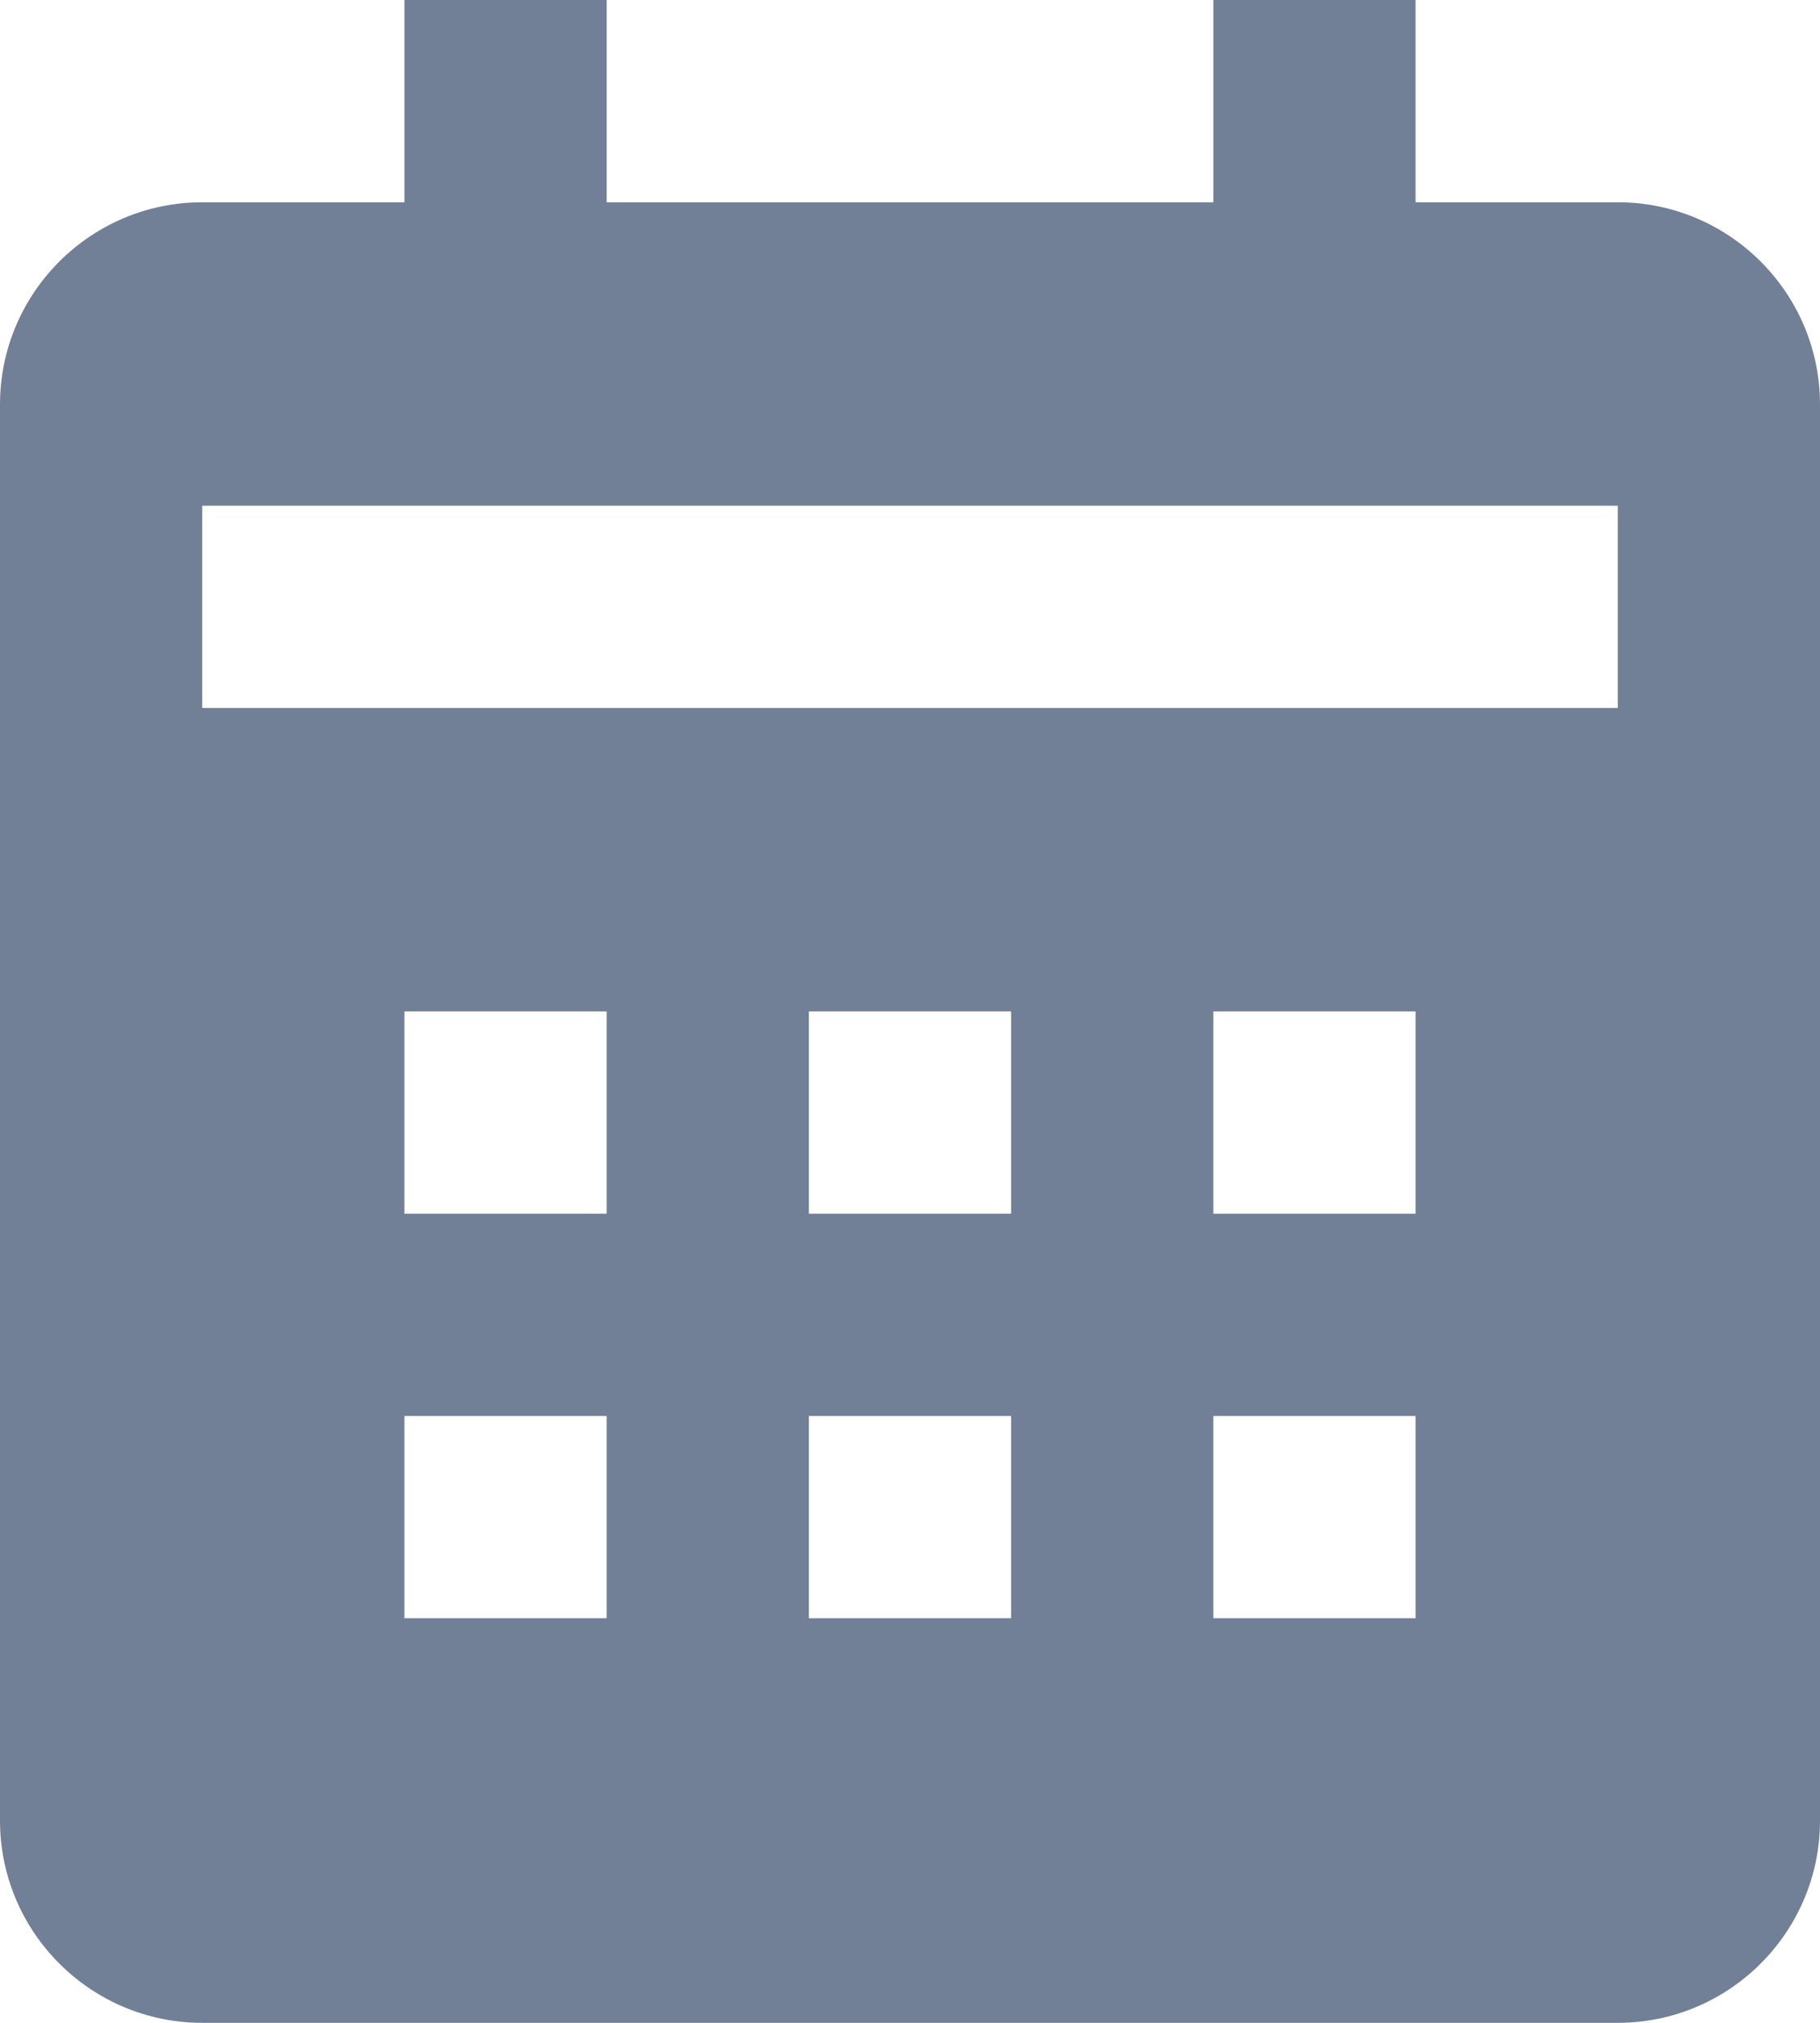 <svg width="18" height="20" viewBox="0 0 18 20" fill="none" xmlns="http://www.w3.org/2000/svg">
<path d="M18 18V4C18 2.897 17.103 2 16 2H14V0H12V2H6V0H4V2H2C0.897 2 0 2.897 0 4V18C0 19.103 0.897 20 2 20H16C17.103 20 18 19.103 18 18ZM6 16H4V14H6V16ZM6 12H4V10H6V12ZM10 16H8V14H10V16ZM10 12H8V10H10V12ZM14 16H12V14H14V16ZM14 12H12V10H14V12ZM16 7H2V5H16V7Z" fill="#718096"/>
</svg>
